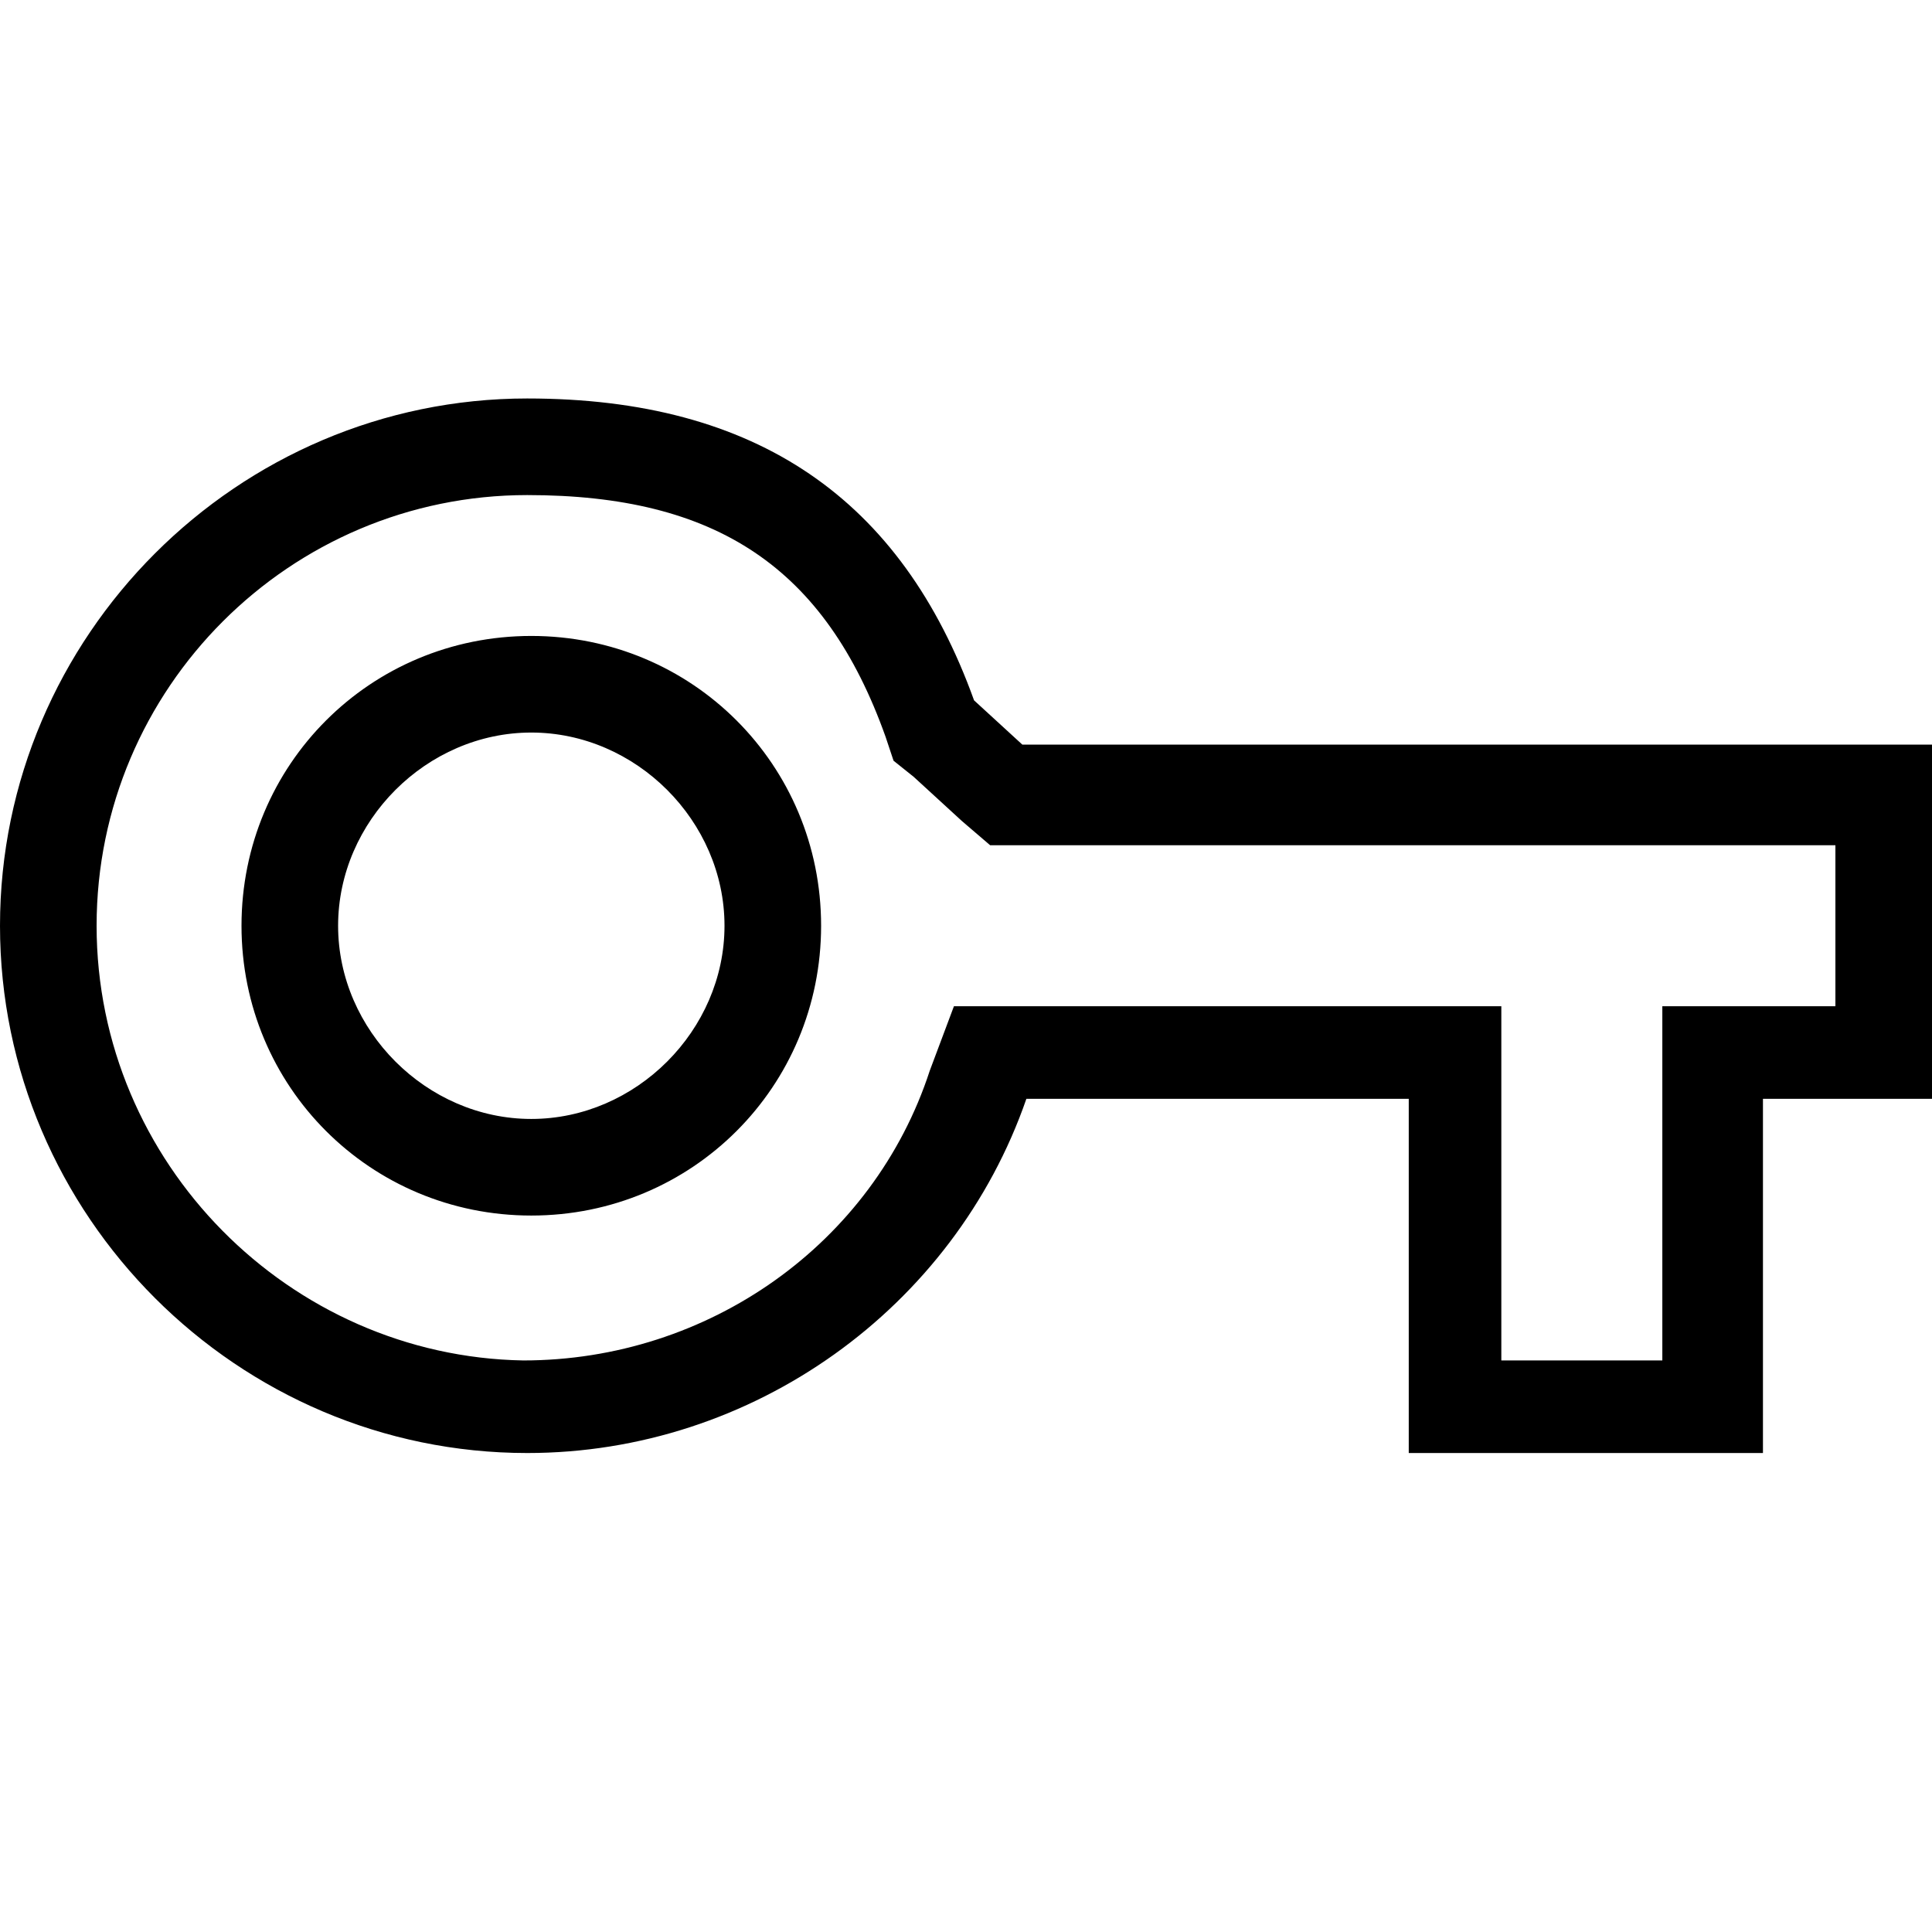 <svg enable-background="new 0 0 48 48" viewBox="0 0 48 48" xmlns="http://www.w3.org/2000/svg"><path d="m0 0h48v48h-48z" fill="none"/><path d="m13.1 12.3c4.7 0 7.4 1.8 8.9 6l.2.6.5.4 1.2 1.1.7.6h1 20v4h-1.9-2.4v2.4 6.4h-4v-6.4-2.4h-2.4-9.5-1.7l-.6 1.6c-1.4 4.3-5.5 7.2-10.1 7.2-5.8-.1-10.6-4.9-10.6-10.8s4.8-10.7 10.7-10.7m.1 17.9c4 0 7.2-3.2 7.2-7.2s-3.2-7.2-7.2-7.2-7.2 3.2-7.2 7.2 3.2 7.2 7.2 7.2m-.1-20.3c-7.2 0-13.1 5.9-13.1 13.1s5.9 13.1 13.1 13.1c5.6 0 10.6-3.6 12.4-8.8h9.5v8.8h8.8v-8.8h4.2v-8.8h-22.6l-1.2-1.1c-1.8-5-5.4-7.5-11.1-7.5zm.1 17.9c-2.6 0-4.8-2.2-4.8-4.8s2.2-4.8 4.8-4.8 4.8 2.2 4.8 4.8-2.2 4.8-4.8 4.8z"/></svg>